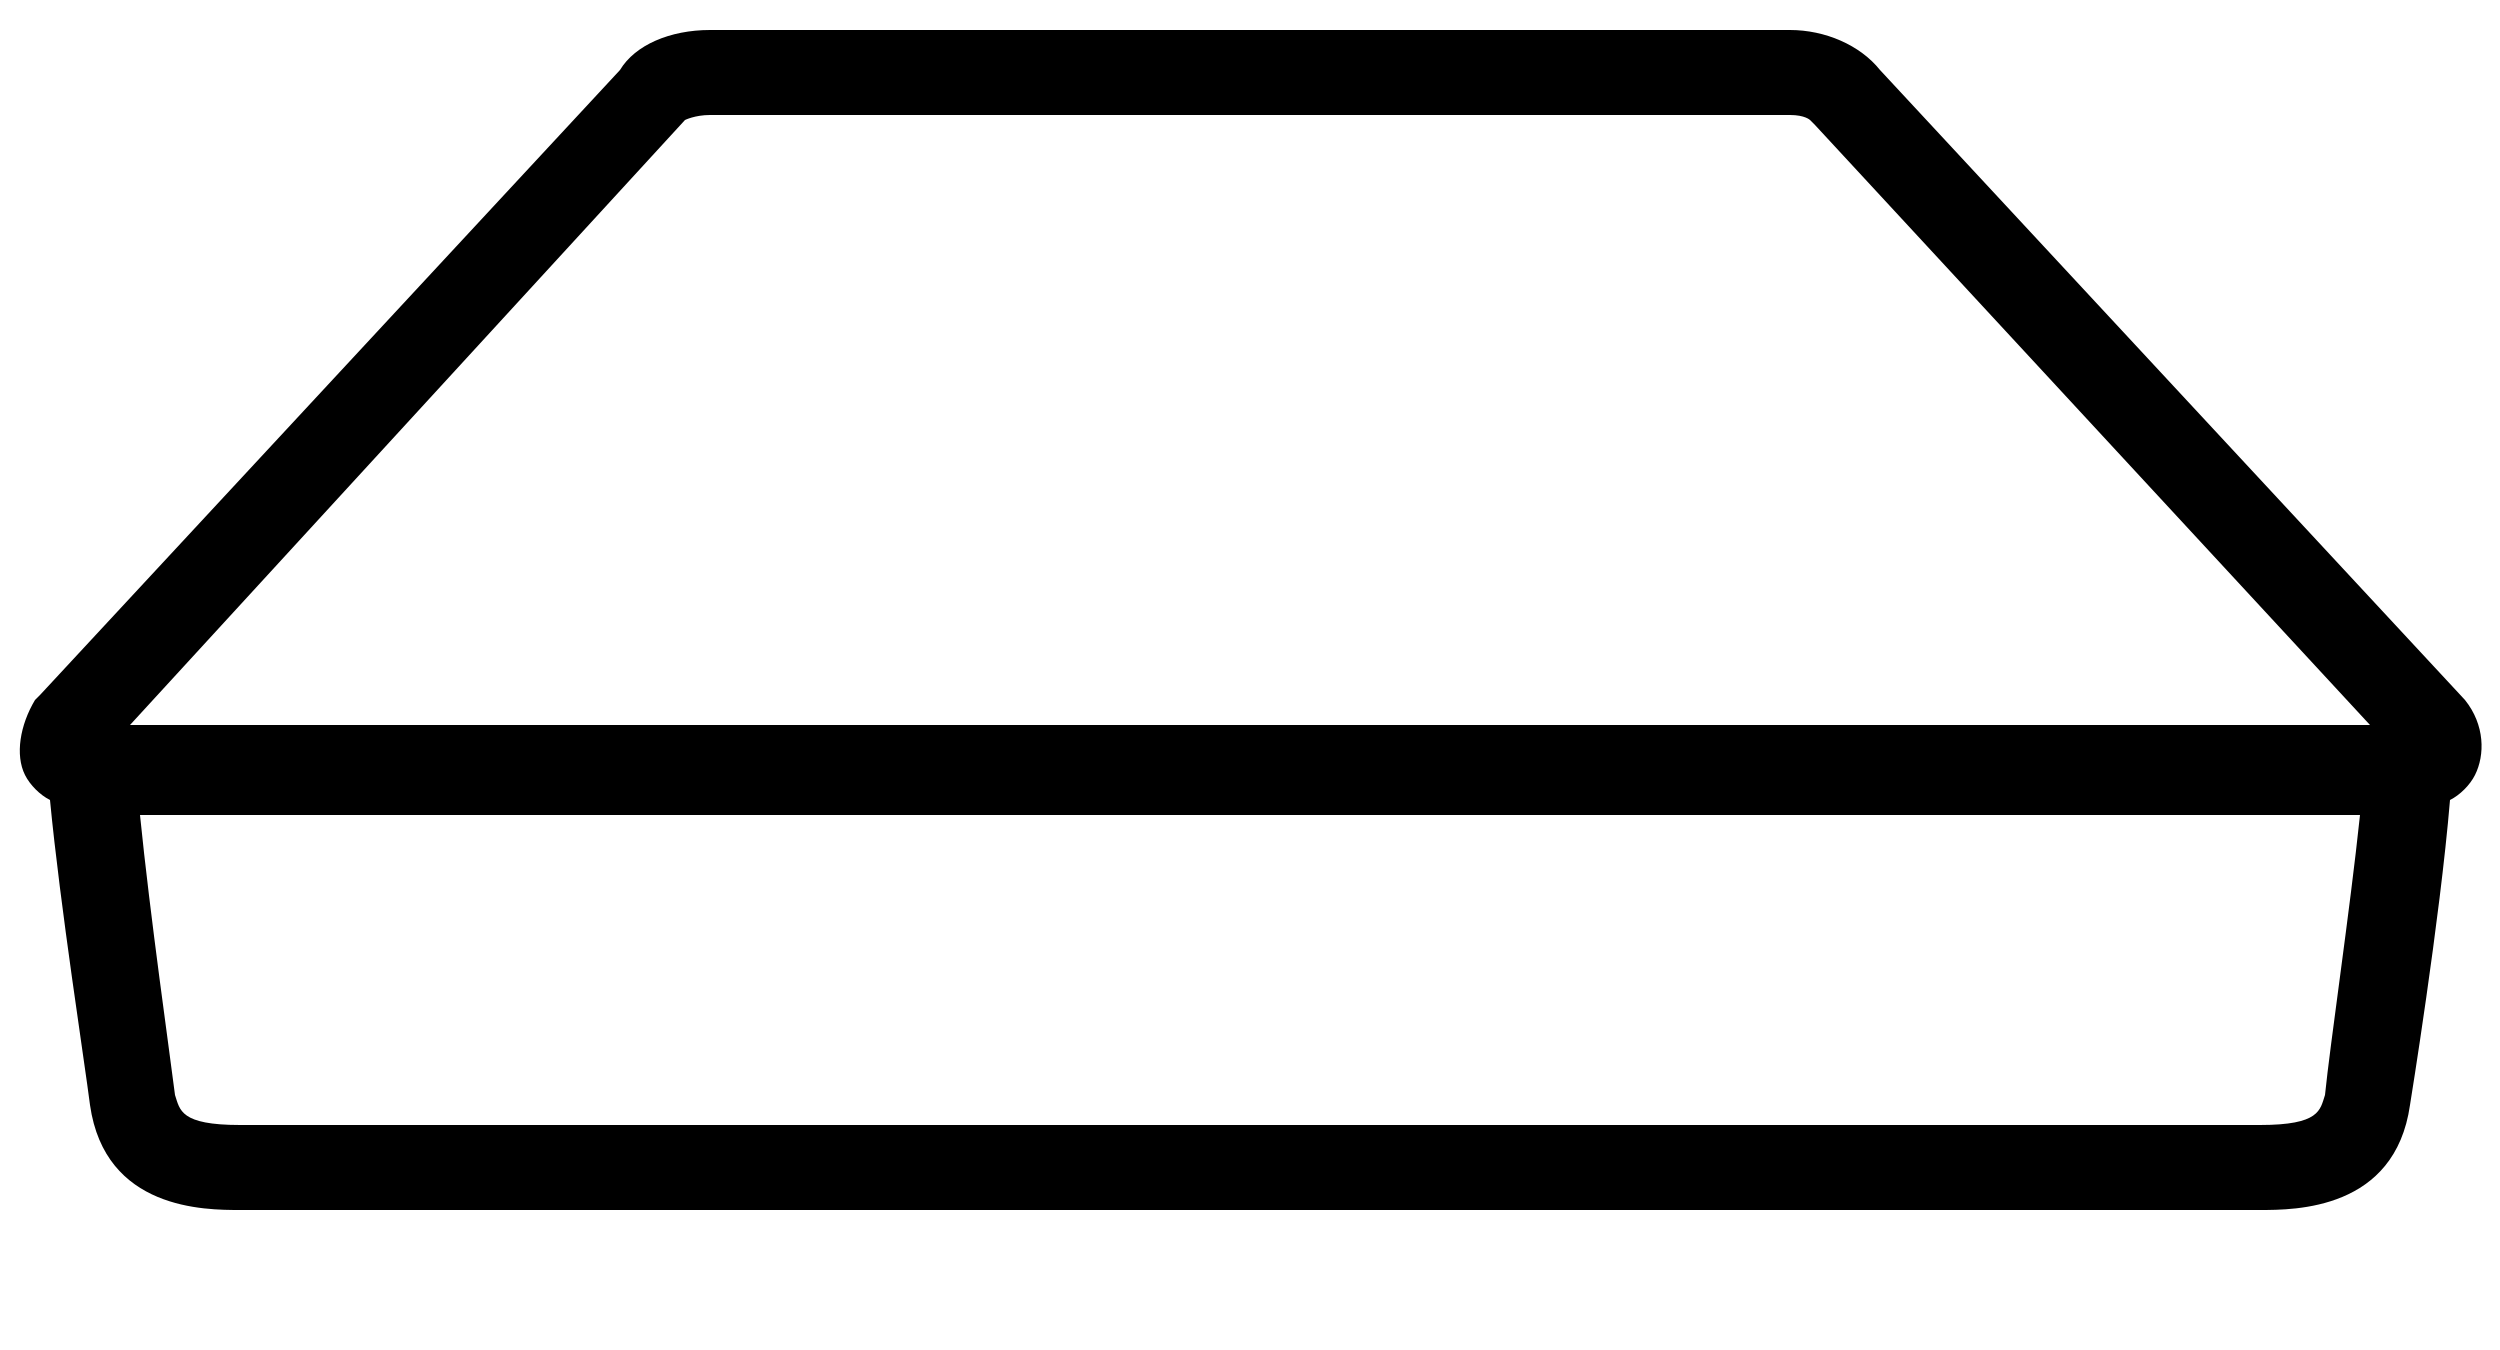 <?xml version="1.0" encoding="utf-8"?>
<!-- Generator: Adobe Illustrator 18.1.1, SVG Export Plug-In . SVG Version: 6.00 Build 0)  -->
<svg version="1.1" id="Layer_1" xmlns="http://www.w3.org/2000/svg" xmlns:xlink="http://www.w3.org/1999/xlink" x="0px" y="0px"
	 viewBox="0 0 50 27" enable-background="new 0 0 50 27" xml:space="preserve">
<title>Mattress</title>
<desc>Line drawing of the Casper Mattress</desc>
<path d="M49.3,14C49.3,14,49.3,13.9,49.3,14L37.6,1.4c-0.4-0.5-1.1-0.8-1.8-0.8H14.2c-0.8,0-1.5,0.3-1.8,0.8L0.8,13.9
	c0,0-0.1,0.1-0.1,0.1c-0.3,0.5-0.4,1.1-0.2,1.5C0.6,15.7,0.8,15.9,1,16c0.2,2.1,0.7,5.3,0.8,6.1c0.3,2.1,2.3,2.1,3,2.1h40.4
	c0.7,0,2.7,0,3-2.1c0,0,0.6-3.7,0.8-6.1c0.2-0.1,0.4-0.3,0.5-0.5C49.7,15.1,49.7,14.5,49.3,14z M13.7,2.4c0,0,0.2-0.1,0.5-0.1h21.6
	c0.3,0,0.4,0.1,0.4,0.1c0,0,0.1,0.1,0.1,0.1l11.1,12l-44.8,0L13.7,2.4z M45.2,22.5H4.8c-1.2,0-1.2-0.3-1.3-0.6
	c-0.1-0.8-0.5-3.6-0.7-5.6h44.4c-0.2,1.9-0.6,4.6-0.7,5.6C46.4,22.2,46.4,22.5,45.2,22.5z"/>
</svg>
